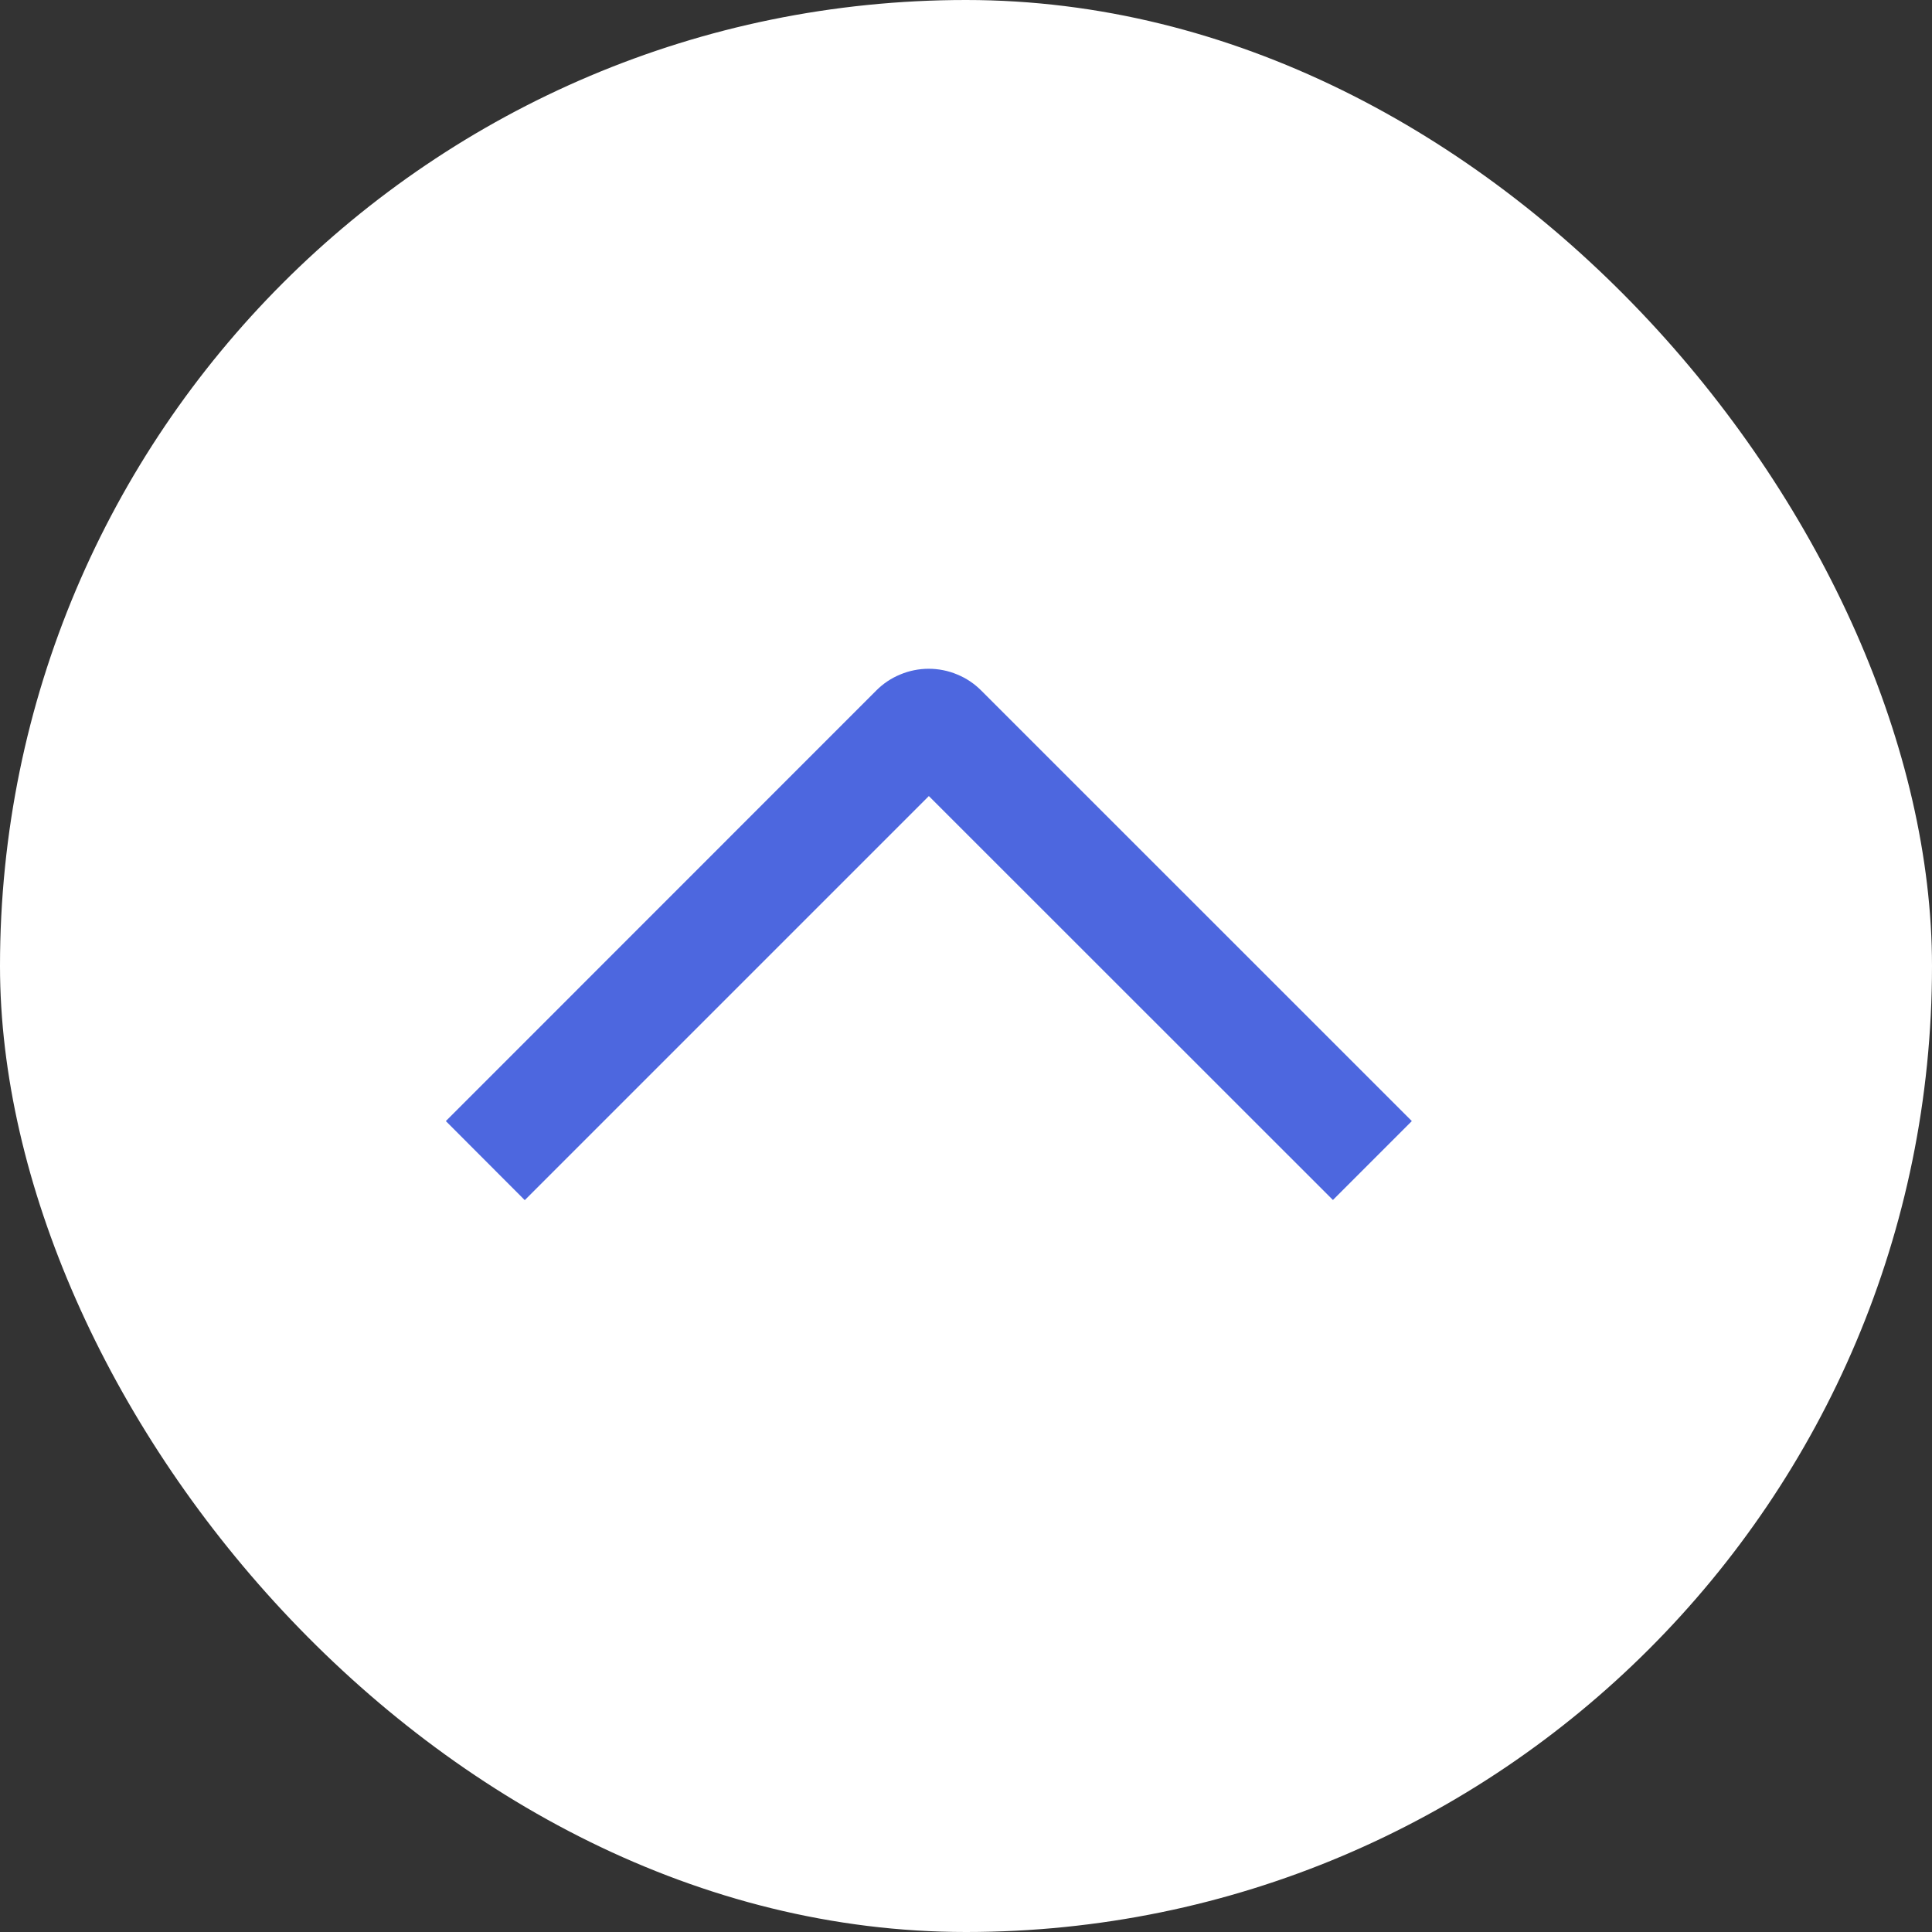 <svg width="26" height="26" viewBox="0 0 26 26" fill="none" xmlns="http://www.w3.org/2000/svg">
<rect x="0" y="0" width="26" height="26" fill="#333333" stroke="none"/>
<rect x="26" y="26" width="26" height="26" rx="13" transform="rotate(-180 26 26)" fill="white"/>
<path d="M7.062 16.151L6 15.087L11.79 9.295C11.883 9.201 11.993 9.127 12.115 9.077C12.236 9.026 12.367 9 12.498 9C12.63 9 12.761 9.026 12.882 9.077C13.004 9.127 13.114 9.201 13.207 9.295L19 15.087L17.938 16.149L12.5 10.713L7.062 16.151Z" fill="#4D67DF"/>
</svg>
